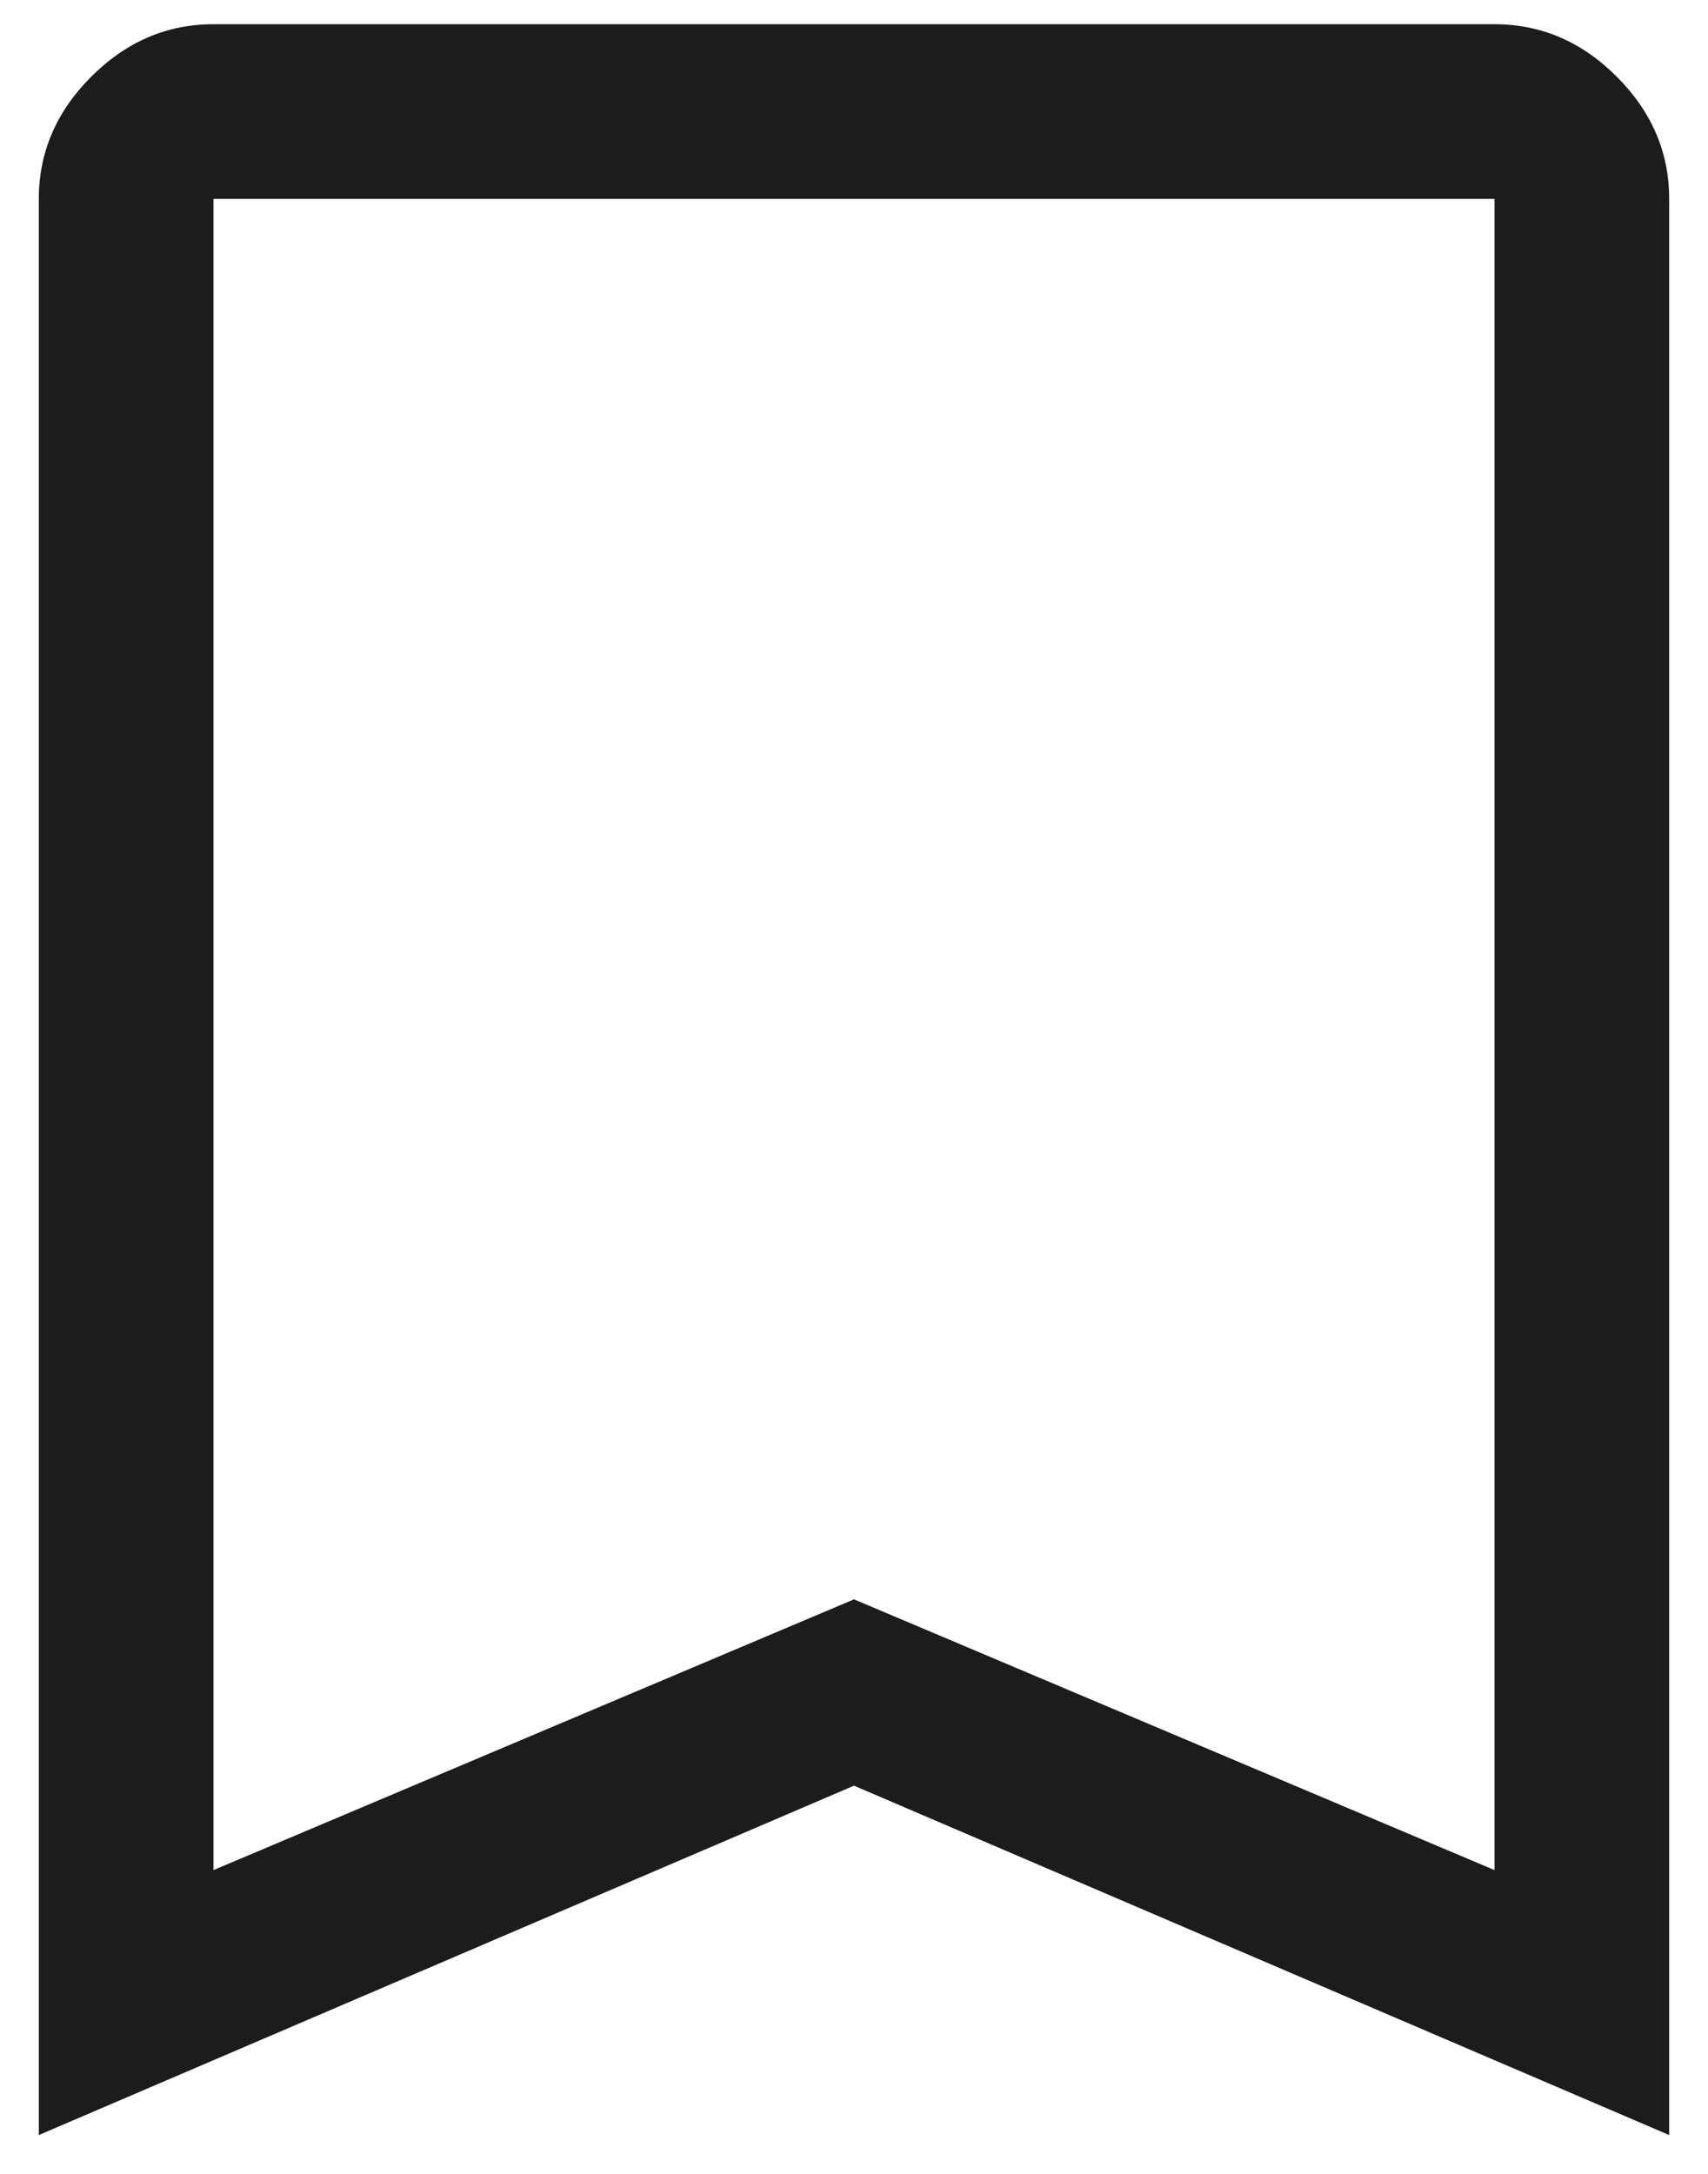 <svg width="22" height="28" viewBox="0 0 22 28" fill="none" xmlns="http://www.w3.org/2000/svg">
<path d="M2.75 24.087L11 20.6L19.25 24.087V2.562H2.75V24.087ZM0.5 27.5V2.562C0.5 1.962 0.725 1.438 1.175 0.988C1.625 0.537 2.15 0.312 2.75 0.312H19.25C19.85 0.312 20.375 0.537 20.825 0.988C21.275 1.438 21.5 1.962 21.5 2.562V27.5L11 23L0.5 27.5ZM19.25 2.562H2.75H19.25Z" fill="#1C1C1C"/>
</svg>
